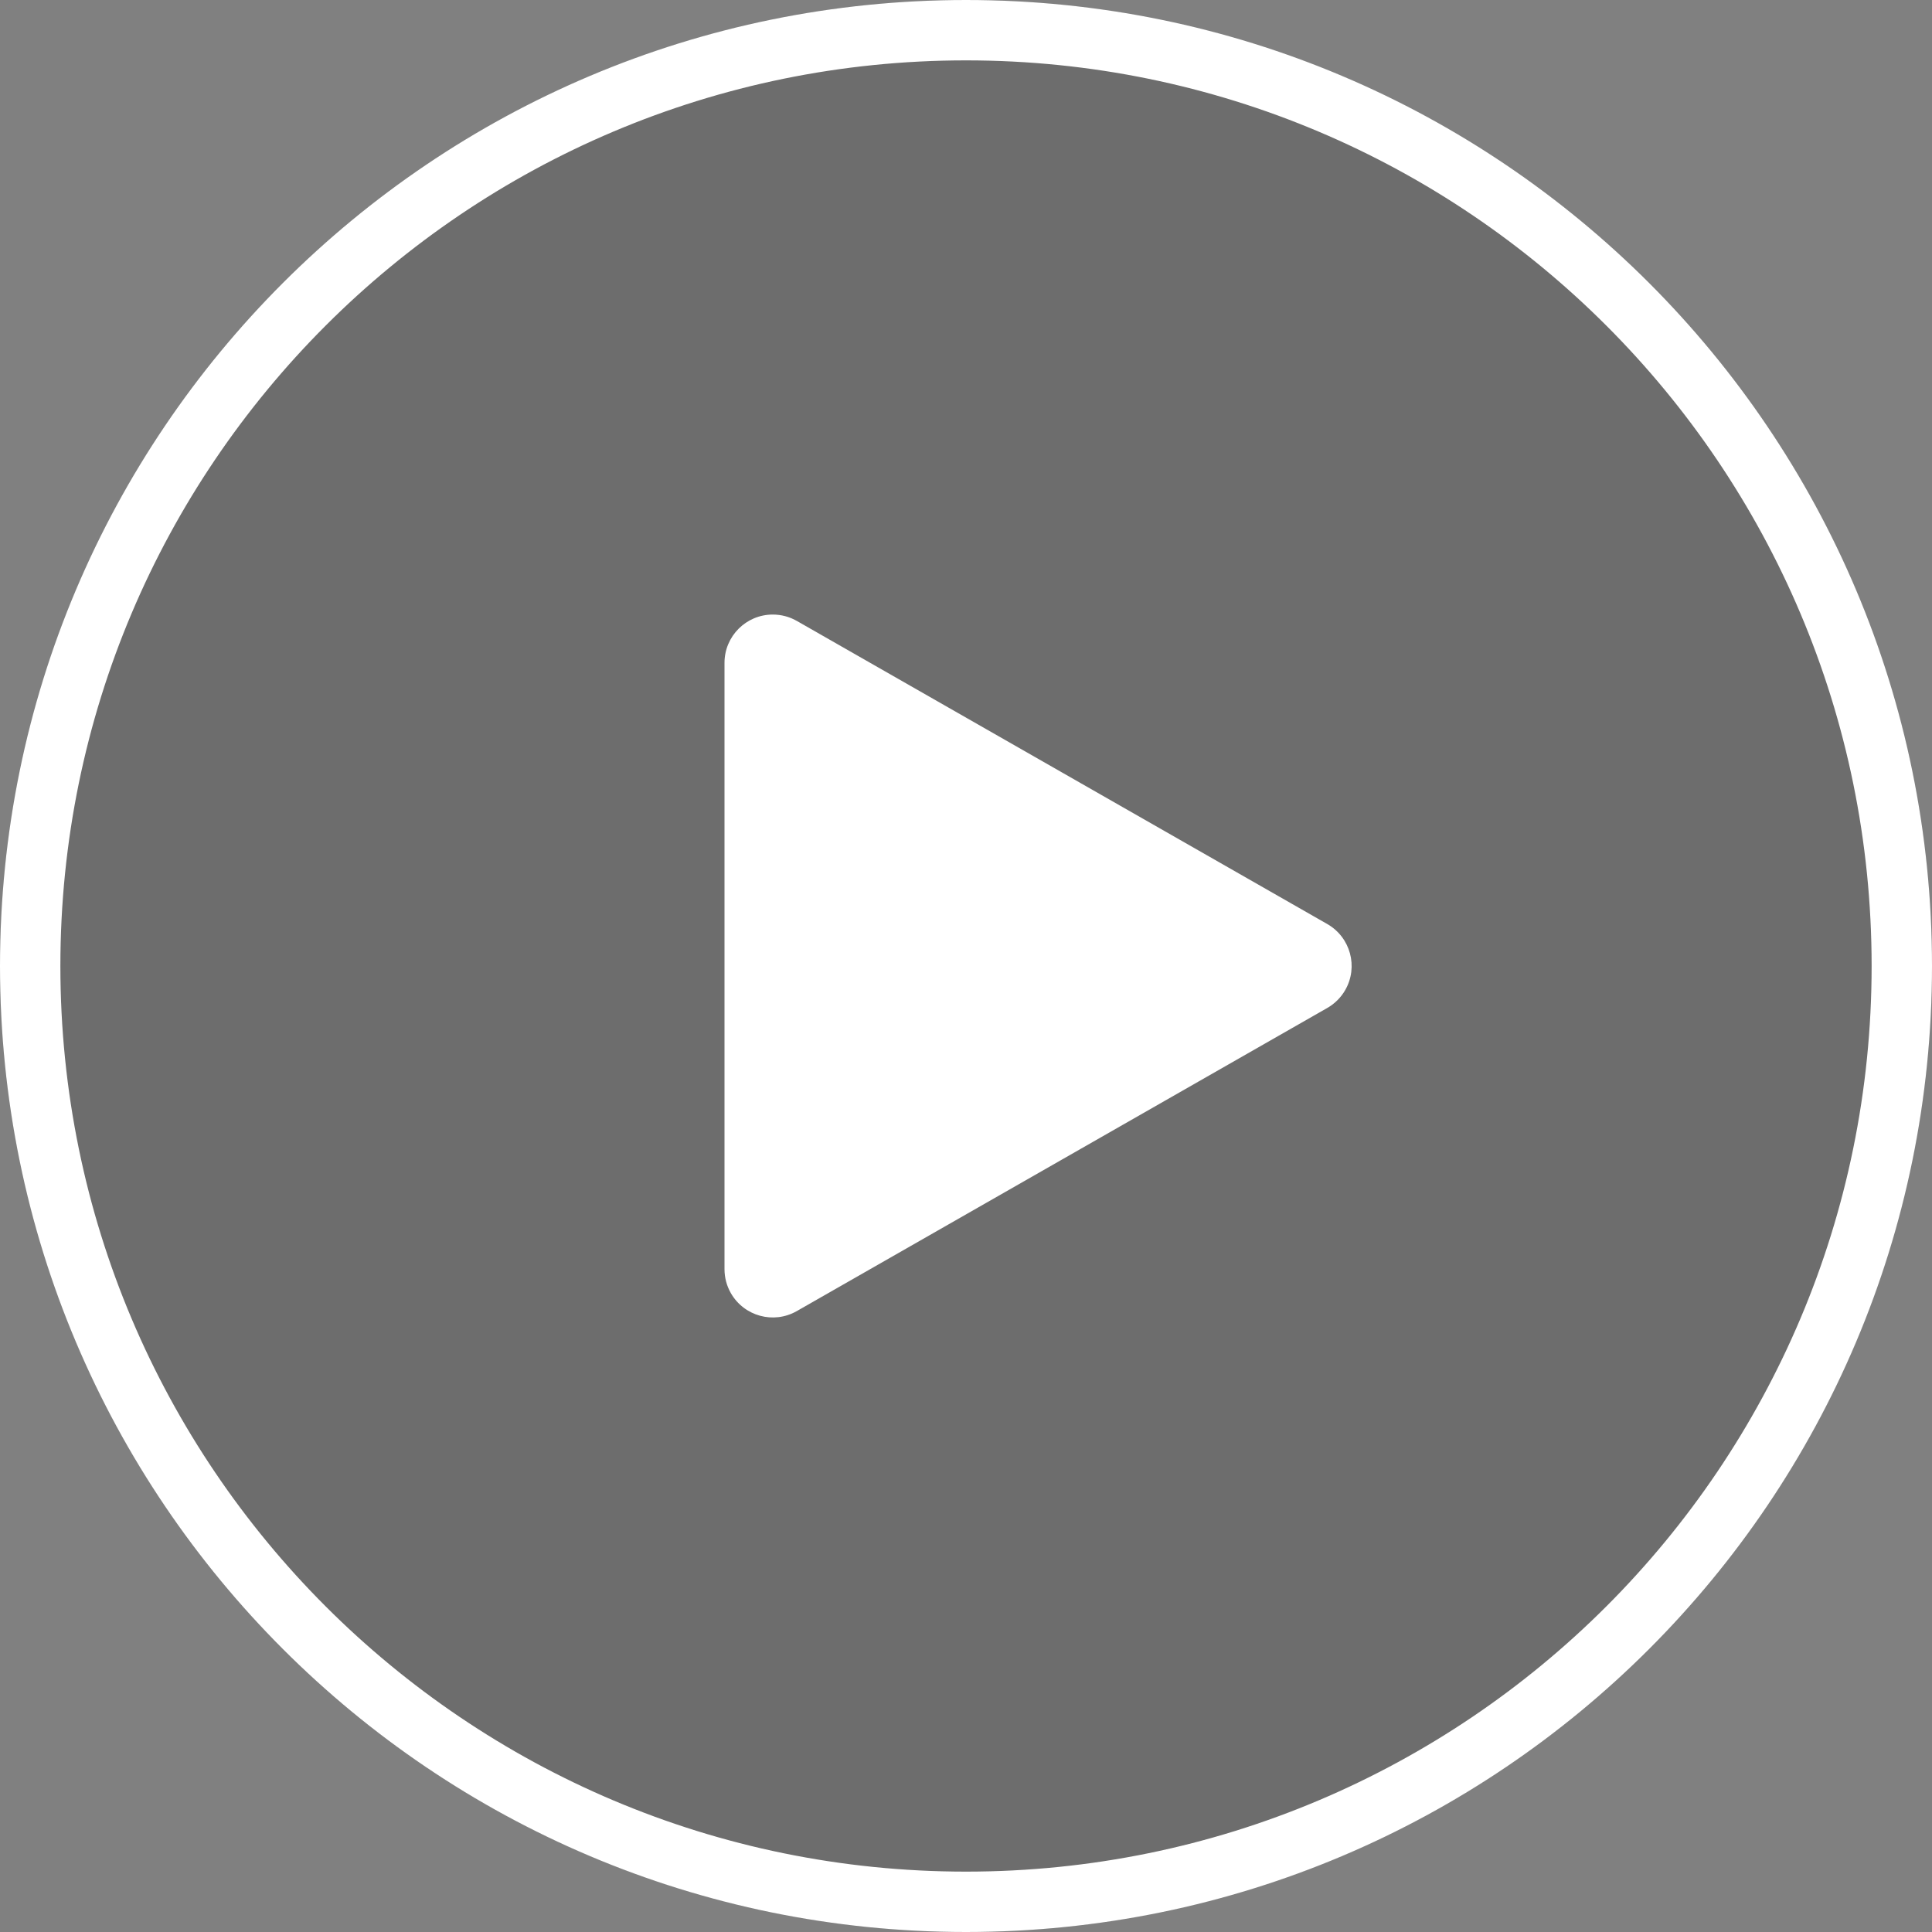 <?xml version="1.0" encoding="UTF-8"?>
<svg width="32px" height="32px" viewBox="0 0 32 32" version="1.1" xmlns="http://www.w3.org/2000/svg" xmlns:xlink="http://www.w3.org/1999/xlink">
    <rect x="0" y="0" width="32" height="32" fill="#808080" stroke="none"/>
    <title>PlayBtn_Medium</title>
    <g id="PlayBtn_Medium" stroke="none" stroke-width="1" fill="none" fill-rule="evenodd">
        <g>
            <circle id="椭圆形" fill-opacity="0.15" fill="#000000" cx="16" cy="16" r="16"></circle>
            <path d="M16,0 C24.837,0 32,7.163 32,16 C32,24.837 24.837,32 16,32 C7.163,32 0,24.837 0,16 C0,7.163 7.163,0 16,0 Z M16,1 C7.716,1 1,7.716 1,16 C1,24.284 7.716,31 16,31 C24.284,31 31,24.284 31,16 C31,7.716 24.284,1 16,1 Z M12.8,10.179 C12.939,10.179 13.076,10.215 13.197,10.284 L21.984,15.305 C22.368,15.525 22.501,16.013 22.282,16.397 C22.211,16.521 22.108,16.624 21.984,16.695 L13.197,21.716 C12.813,21.935 12.325,21.802 12.105,21.418 C12.036,21.297 12,21.161 12,21.021 L12,10.979 C12,10.537 12.358,10.179 12.8,10.179 Z" id="形状结合" fill="#FFFFFF" fill-rule="nonzero"></path>
        </g>
    </g>
</svg>